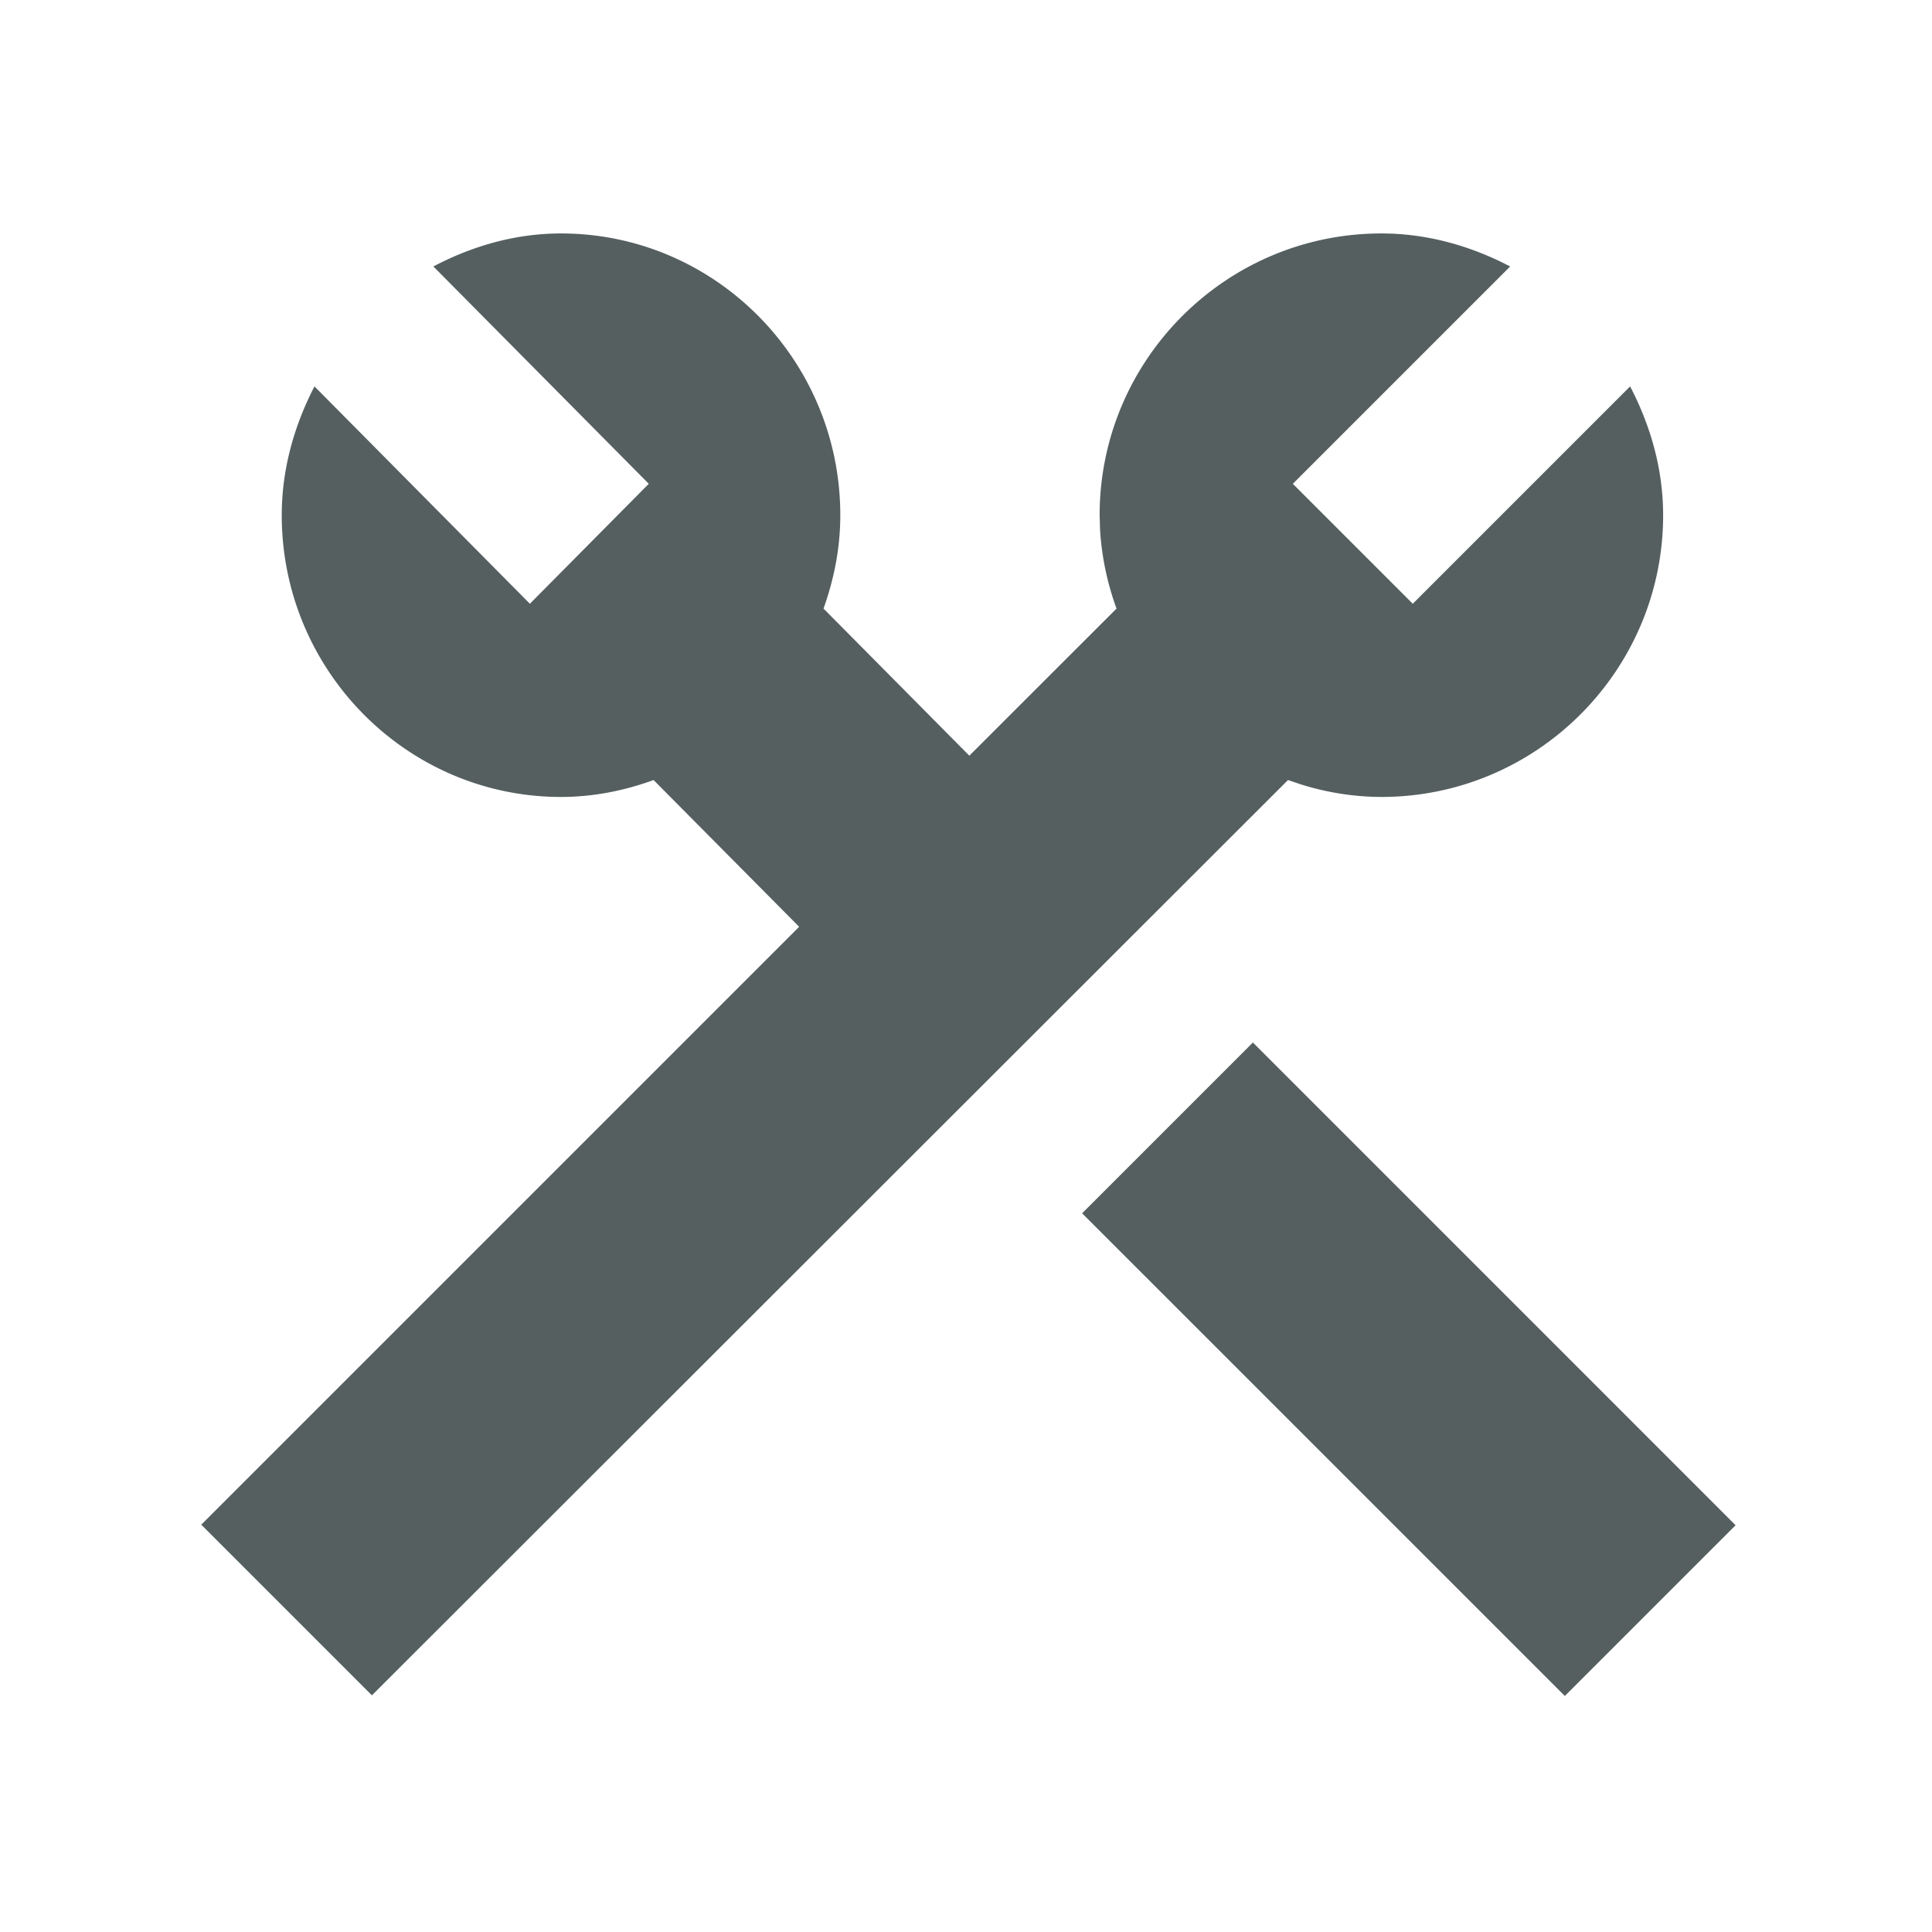 <svg width="48" height="48" viewBox="0 0 48 48" xmlns="http://www.w3.org/2000/svg">
    <g fill="#555F60" fill-rule="evenodd">
        <path fill="none" d="M0 0h48v48H0z"/>
        <path d="M31.128 25.901 43.12 37.894l-4.242 4.242-11.993-11.992 4.243-4.243zM34.32 5.8c1.055 0 2.043.264 2.935.688l.265.132-5.4 5.4L35.1 15l5.4-5.4c.5.96.82 2.04.82 3.2 0 3.86-3.14 7-7 7a6.721 6.721 0 0 1-2.008-.315L32 19.38 9.24 42.12 5 37.88l14.82-14.82.034-.035-3.616-3.645c-.714.26-1.487.42-2.3.42-3.826 0-6.938-3.14-6.938-7 0-1.16.317-2.24.813-3.2l5.352 5.4 2.954-2.98-5.352-5.4c.951-.5 2.022-.82 3.171-.82 3.826 0 6.939 3.14 6.939 7 0 .82-.159 1.6-.417 2.32l3.623 3.655 3.657-3.655a6.92 6.92 0 0 1-.41-1.971l-.01-.349c0-3.86 3.14-7 7-7z"/>
    </g>
</svg>
